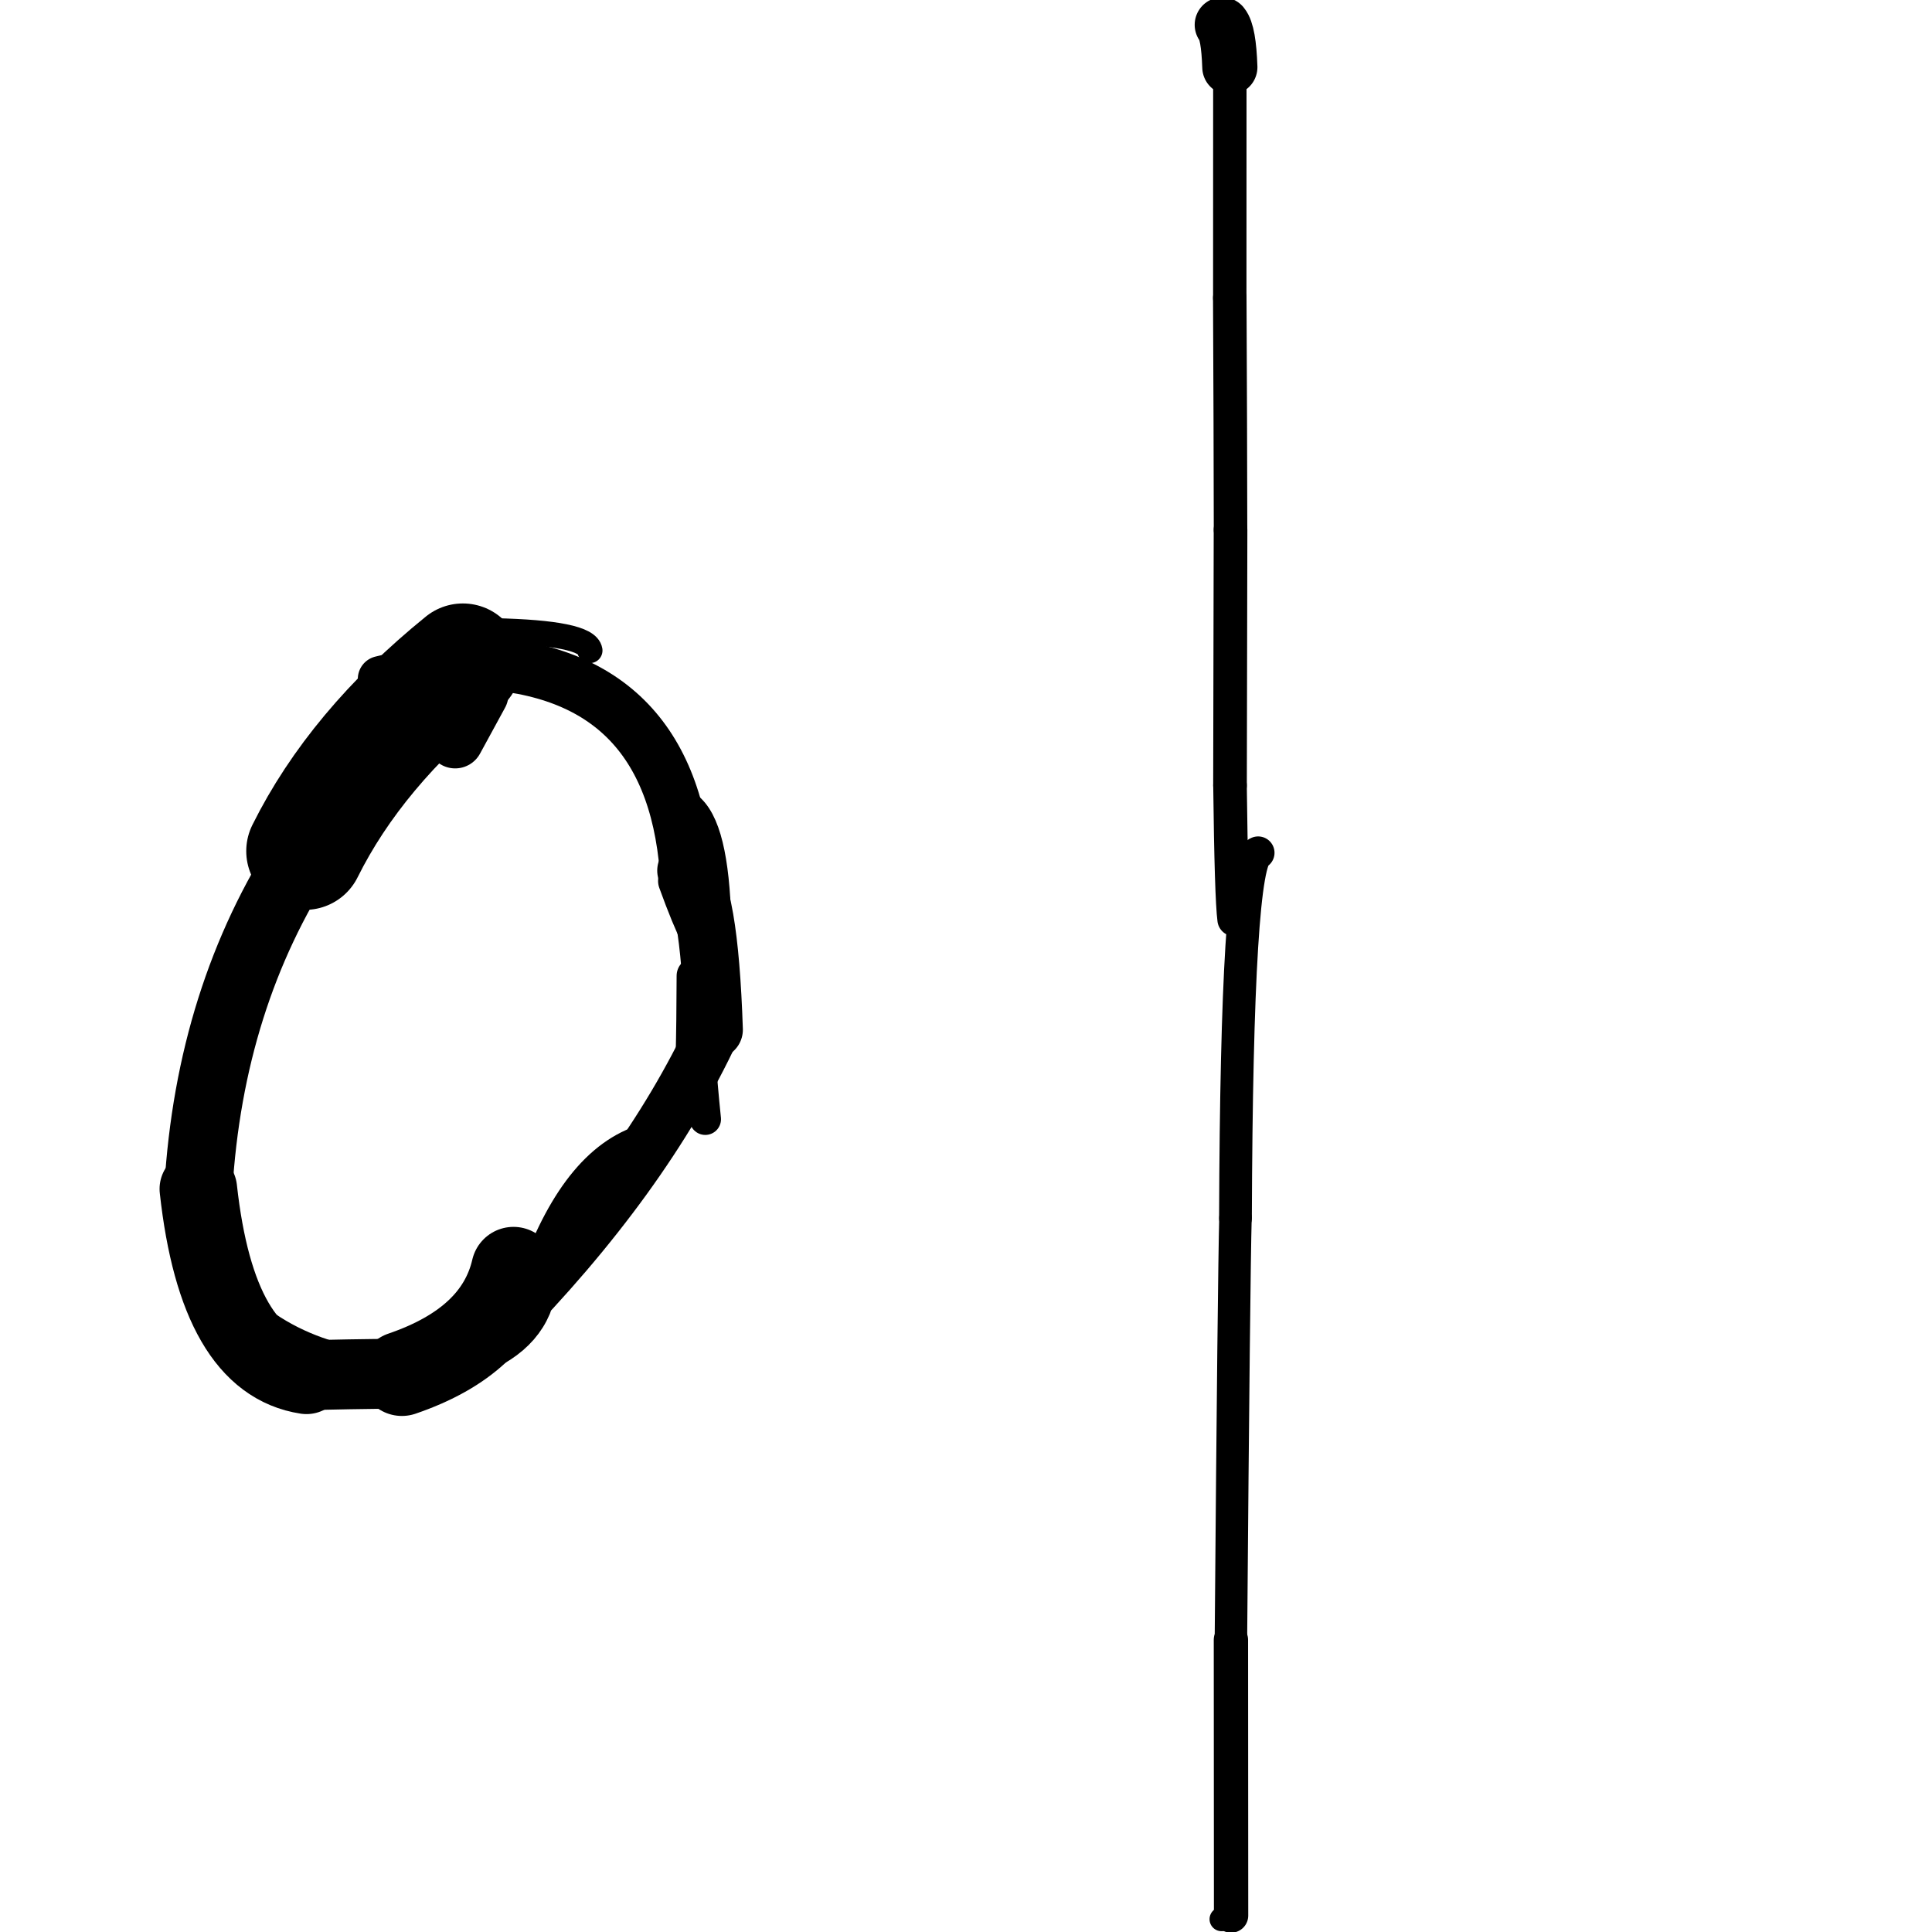 <?xml version="1.0" ?>
<svg height="140" width="140" xmlns="http://www.w3.org/2000/svg">
  <path d="M 37.21, 91.967 Q 36, 97.193, 29.123, 99.542 " fill="none" id="curve_1" stroke="#000000" stroke-linecap="round" stroke-linejoin="round" stroke-width="6.127"/>
  <path d="M 29.123, 99.542 Q 24.949, 99.574, 22.208, 99.661 " fill="none" id="curve_1" stroke="#000000" stroke-linecap="round" stroke-linejoin="round" stroke-width="5.064"/>
  <path d="M 22.208, 99.661 Q 15.749, 98.672, 14.372, 86.156 " fill="none" id="curve_1" stroke="#000000" stroke-linecap="round" stroke-linejoin="round" stroke-width="5.619"/>
  <path d="M 14.372, 86.156 Q 15.202, 72.251, 22.102, 61.674 " fill="none" id="curve_1" stroke="#000000" stroke-linecap="round" stroke-linejoin="round" stroke-width="4.936"/>
  <path d="M 22.102, 61.674 Q 25.774, 54.286, 33.54, 47.987 " fill="none" id="curve_1" stroke="#000000" stroke-linecap="round" stroke-linejoin="round" stroke-width="8.517"/>
  <path d="M 33.54, 47.987 Q 48.538, 48.16, 49.728, 63.085 " fill="none" id="curve_1" stroke="#000000" stroke-linecap="round" stroke-linejoin="round" stroke-width="3.836"/>
  <path d="M 49.728, 63.085 Q 51.385, 64.313, 51.728, 74.616 " fill="none" id="curve_1" stroke="#000000" stroke-linecap="round" stroke-linejoin="round" stroke-width="4.206"/>
  <path d="M 51.728, 74.616 Q 46.68, 85.465, 36.083, 96.225 " fill="none" id="curve_1" stroke="#000000" stroke-linecap="round" stroke-linejoin="round" stroke-width="3.833"/>
  <path d="M 51.426, 66.834 Q 51.243, 59.983, 49.449, 58.768 " fill="none" id="curve_2" stroke="#000000" stroke-linecap="round" stroke-linejoin="round" stroke-width="3.136"/>
  <path d="M 91.169, 61.797 Q 89.618, 62.212, 89.527, 88.262 " fill="none" id="curve_3" stroke="#000000" stroke-linecap="round" stroke-linejoin="round" stroke-width="2.374"/>
  <path d="M 89.527, 88.262 Q 89.412, 92.392, 89.197, 118.83 " fill="none" id="curve_3" stroke="#000000" stroke-linecap="round" stroke-linejoin="round" stroke-width="2.353"/>
  <path d="M 89.197, 118.83 Q 89.199, 132.561, 89.209, 138.808 " fill="none" id="curve_3" stroke="#000000" stroke-linecap="round" stroke-linejoin="round" stroke-width="2.487"/>
  <path d="M 88.518, 139.072 Q 88.961, 138.942, 89.416, 138.694 " fill="none" id="curve_5" stroke="#000000" stroke-linecap="round" stroke-linejoin="round" stroke-width="1.74"/>
  <path d="M 89.432, 66.625 Q 89.226, 65.031, 89.131, 56.908 " fill="none" id="curve_10" stroke="#000000" stroke-linecap="round" stroke-linejoin="round" stroke-width="2.433"/>
  <path d="M 89.131, 56.908 Q 89.141, 51.665, 89.169, 38.392 " fill="none" id="curve_10" stroke="#000000" stroke-linecap="round" stroke-linejoin="round" stroke-width="2.438"/>
  <path d="M 89.169, 38.392 Q 89.16, 30.941, 89.114, 21.592 " fill="none" id="curve_10" stroke="#000000" stroke-linecap="round" stroke-linejoin="round" stroke-width="2.428"/>
  <path d="M 89.114, 21.592 Q 89.115, 14.97, 89.119, 4.868 " fill="none" id="curve_10" stroke="#000000" stroke-linecap="round" stroke-linejoin="round" stroke-width="2.419"/>
  <path d="M 89.119, 4.868 Q 89.034, 2.355, 88.57, 1.799 " fill="none" id="curve_10" stroke="#000000" stroke-linecap="round" stroke-linejoin="round" stroke-width="3.997"/>
  <path d="M 88.57, 1.799 Q 88.839, 1.488, 89.29, 1.166 " fill="none" id="curve_10" stroke="#000000" stroke-linecap="round" stroke-linejoin="round" stroke-width="1.855"/>
  <path d="M 30.839, 49.026 Q 28.507, 50.708, 25.516, 53.63 " fill="none" id="curve_18" stroke="#000000" stroke-linecap="round" stroke-linejoin="round" stroke-width="4.221"/>
  <path d="M 32.983, 53.63 Q 33.692, 52.313, 34.795, 50.305 " fill="none" id="curve_22" stroke="#000000" stroke-linecap="round" stroke-linejoin="round" stroke-width="4.102"/>
  <path d="M 45.916, 83.124 Q 41.129, 85.272, 38.319, 94.579 " fill="none" id="curve_28" stroke="#000000" stroke-linecap="round" stroke-linejoin="round" stroke-width="2.713"/>
  <path d="M 38.319, 94.579 Q 37.025, 97.644, 31.982, 98.713 " fill="none" id="curve_28" stroke="#000000" stroke-linecap="round" stroke-linejoin="round" stroke-width="3.297"/>
  <path d="M 24.338, 99.043 Q 20.052, 97.925, 16.925, 95.017 " fill="none" id="curve_29" stroke="#000000" stroke-linecap="round" stroke-linejoin="round" stroke-width="3.468"/>
  <path d="M 35.449, 47.655 Q 31.983, 48.127, 27.594, 49.198 " fill="none" id="curve_30" stroke="#000000" stroke-linecap="round" stroke-linejoin="round" stroke-width="3.331"/>
  <path d="M 50.372, 70.71 Q 50.351, 77.711, 50.14, 79.667 " fill="none" id="curve_45" stroke="#000000" stroke-linecap="round" stroke-linejoin="round" stroke-width="2.683"/>
  <path d="M 50.765, 72.583 Q 51.007, 71.692, 51.459, 69.279 " fill="none" id="curve_51" stroke="#000000" stroke-linecap="round" stroke-linejoin="round" stroke-width="2.436"/>
  <path d="M 50.793, 67.818 Q 50.114, 66.49, 49.153, 63.836 " fill="none" id="curve_66" stroke="#000000" stroke-linecap="round" stroke-linejoin="round" stroke-width="2.934"/>
  <path d="M 42.741, 47.136 Q 42.526, 45.857, 35.803, 45.712 " fill="none" id="curve_81" stroke="#000000" stroke-linecap="round" stroke-linejoin="round" stroke-width="1.835"/>
  <path d="M 50.447, 71.344 Q 50.596, 76.18, 51.107, 81.102 " fill="none" id="curve_96" stroke="#000000" stroke-linecap="round" stroke-linejoin="round" stroke-width="2.279"/>
</svg>
